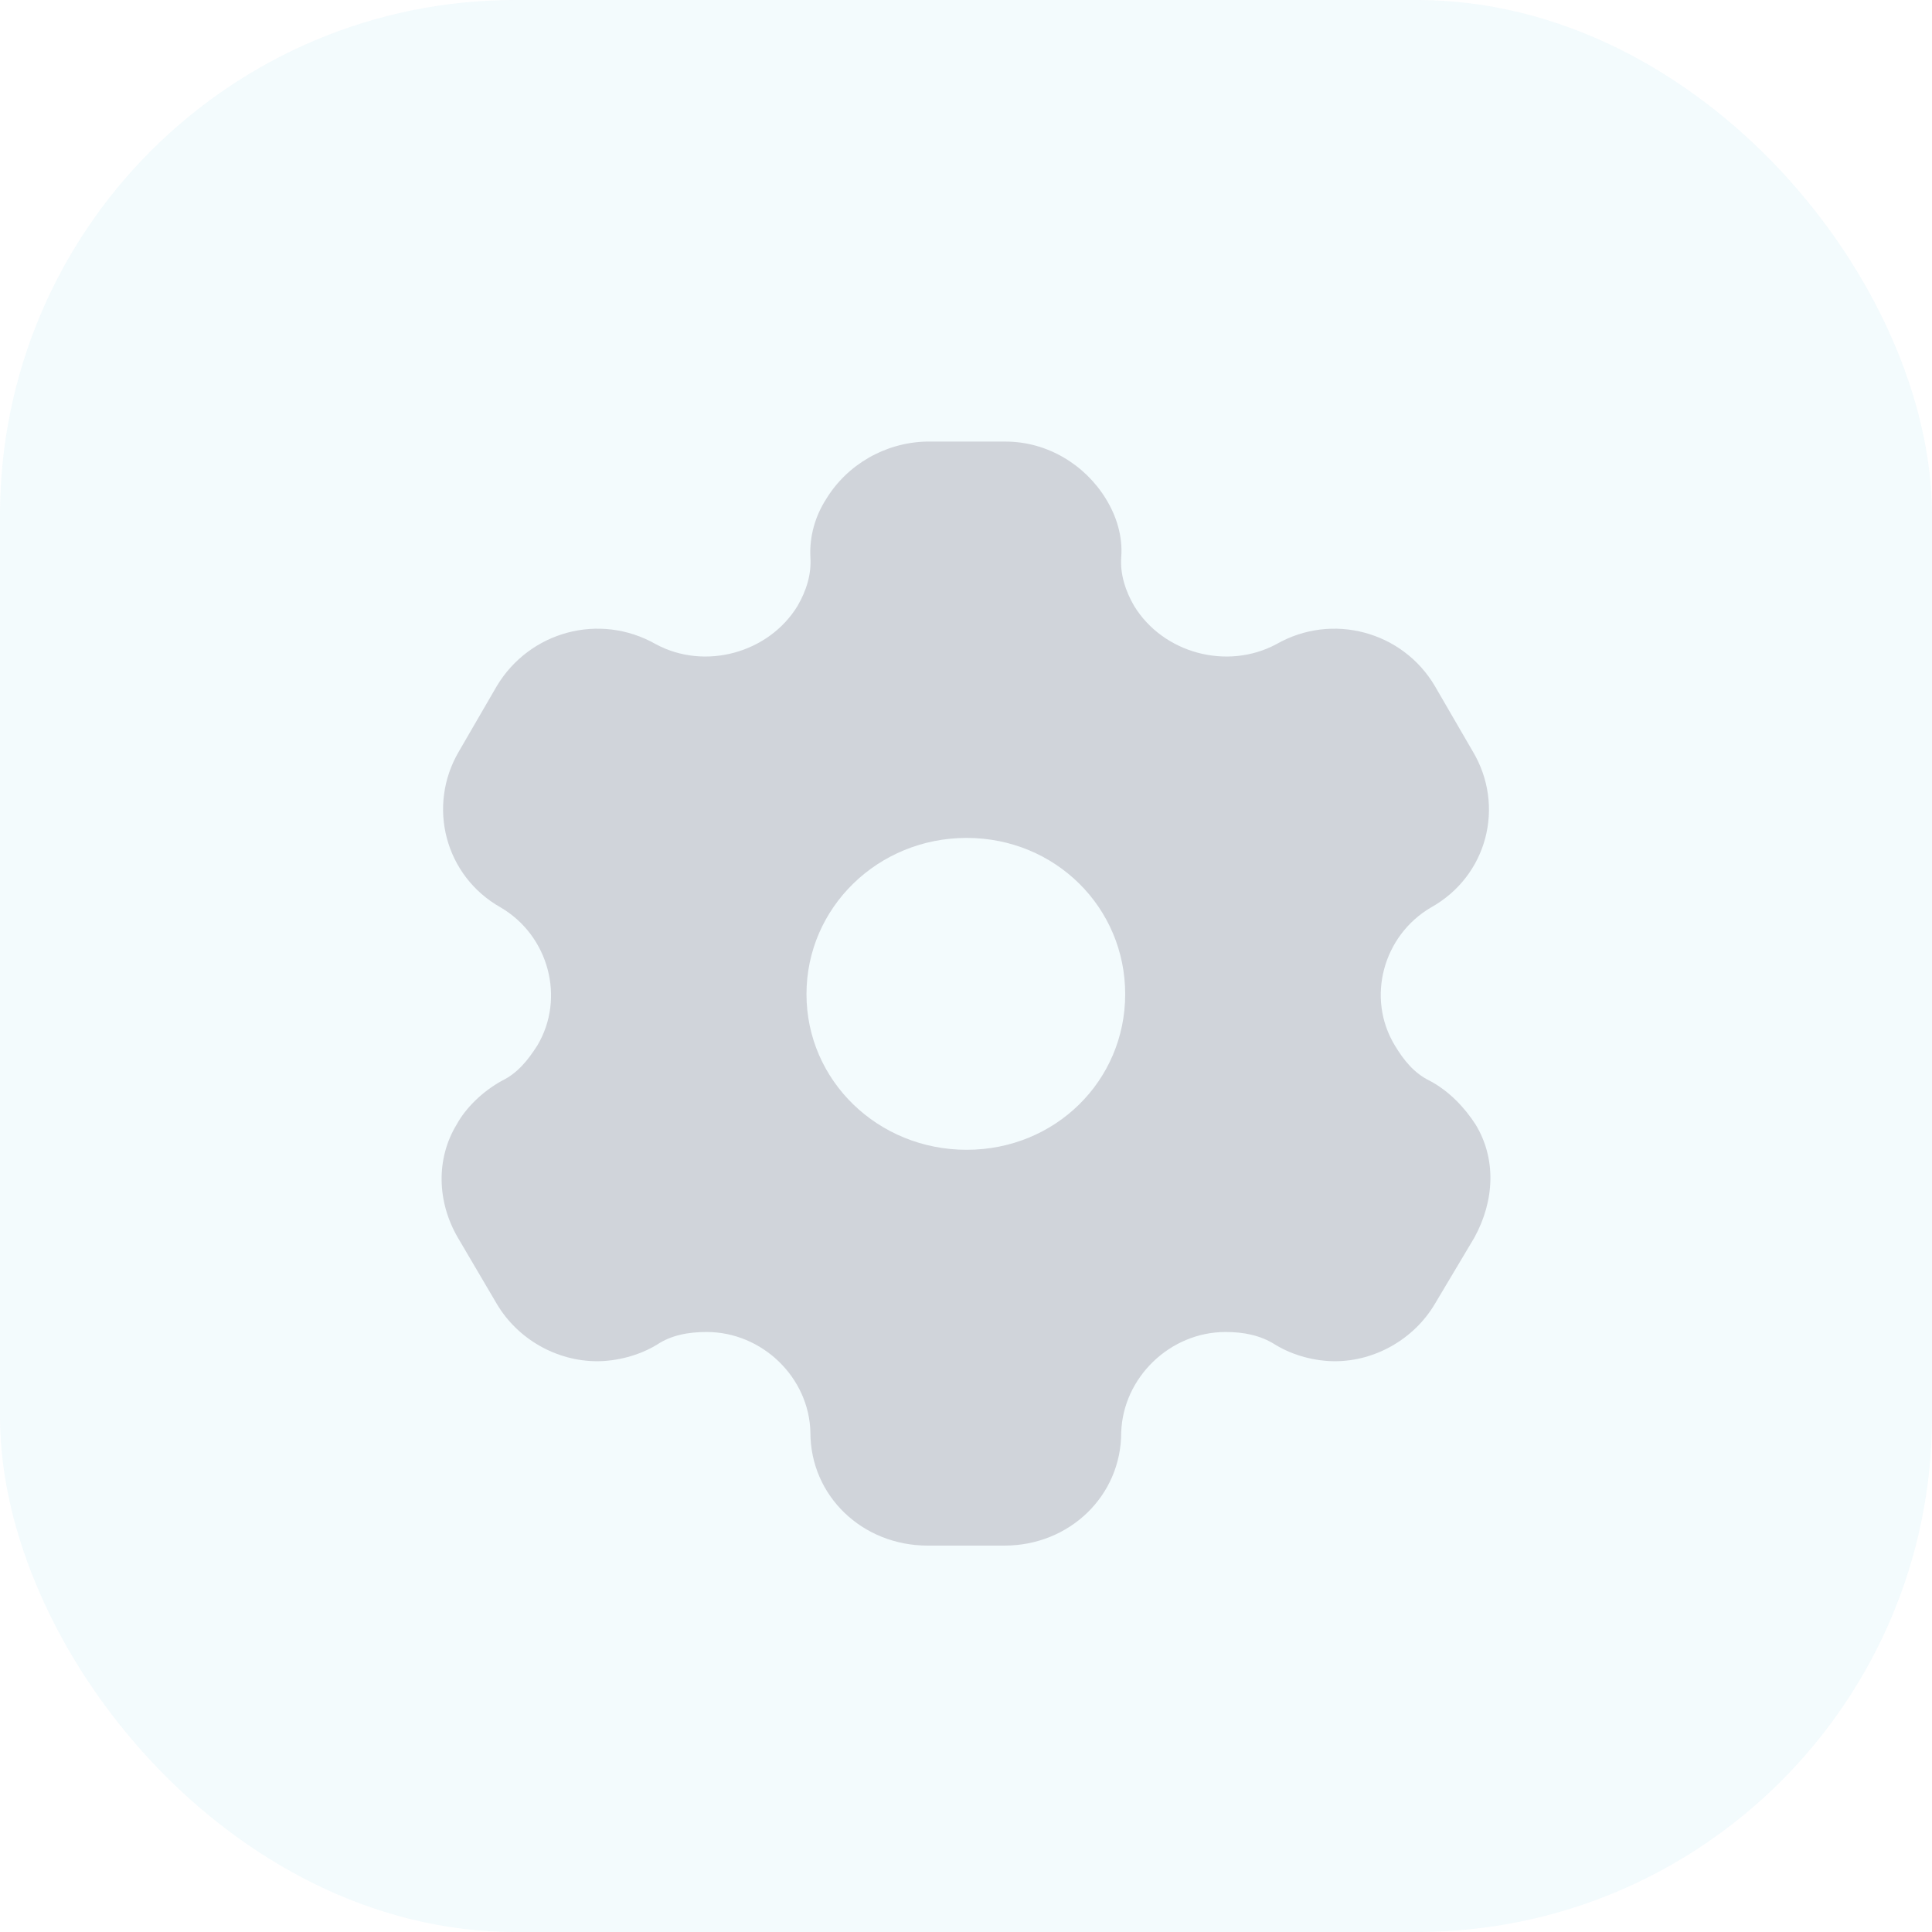 <svg xmlns="http://www.w3.org/2000/svg" width="30" height="30" viewBox="0 0 30 30" fill="none">
	<g opacity="0.2">
		<rect width="30" height="30" rx="8" fill="#C1E9F4" />
		<path
			d="M15.615 6.857C16.263 6.857 16.85 7.217 17.174 7.749C17.332 8.006 17.437 8.323 17.41 8.657C17.393 8.914 17.472 9.171 17.612 9.411C18.059 10.14 19.049 10.414 19.819 10.003C20.687 9.506 21.782 9.806 22.281 10.654L22.868 11.666C23.376 12.514 23.096 13.603 22.22 14.091C21.475 14.528 21.212 15.497 21.659 16.234C21.799 16.466 21.957 16.663 22.202 16.783C22.509 16.946 22.745 17.203 22.912 17.46C23.236 17.991 23.209 18.643 22.894 19.217L22.281 20.246C21.957 20.794 21.352 21.137 20.73 21.137C20.424 21.137 20.082 21.051 19.802 20.88C19.574 20.734 19.311 20.683 19.031 20.683C18.164 20.683 17.437 21.394 17.41 22.243C17.41 23.229 16.605 24 15.597 24H14.406C13.39 24 12.584 23.229 12.584 22.243C12.566 21.394 11.839 20.683 10.972 20.683C10.683 20.683 10.42 20.734 10.201 20.88C9.921 21.051 9.571 21.137 9.273 21.137C8.642 21.137 8.038 20.794 7.714 20.246L7.109 19.217C6.785 18.66 6.768 17.991 7.092 17.46C7.232 17.203 7.495 16.946 7.792 16.783C8.038 16.663 8.195 16.466 8.344 16.234C8.782 15.497 8.52 14.528 7.775 14.091C6.908 13.603 6.627 12.514 7.127 11.666L7.714 10.654C8.222 9.806 9.308 9.506 10.184 10.003C10.946 10.414 11.936 10.14 12.383 9.411C12.523 9.171 12.601 8.914 12.584 8.657C12.566 8.323 12.663 8.006 12.829 7.749C13.153 7.217 13.74 6.874 14.38 6.857H15.615ZM15.01 13.011C13.635 13.011 12.523 14.091 12.523 15.437C12.523 16.783 13.635 17.854 15.01 17.854C16.386 17.854 17.472 16.783 17.472 15.437C17.472 14.091 16.386 13.011 15.01 13.011Z"
			fill="#142647" />
	</g>
</svg>